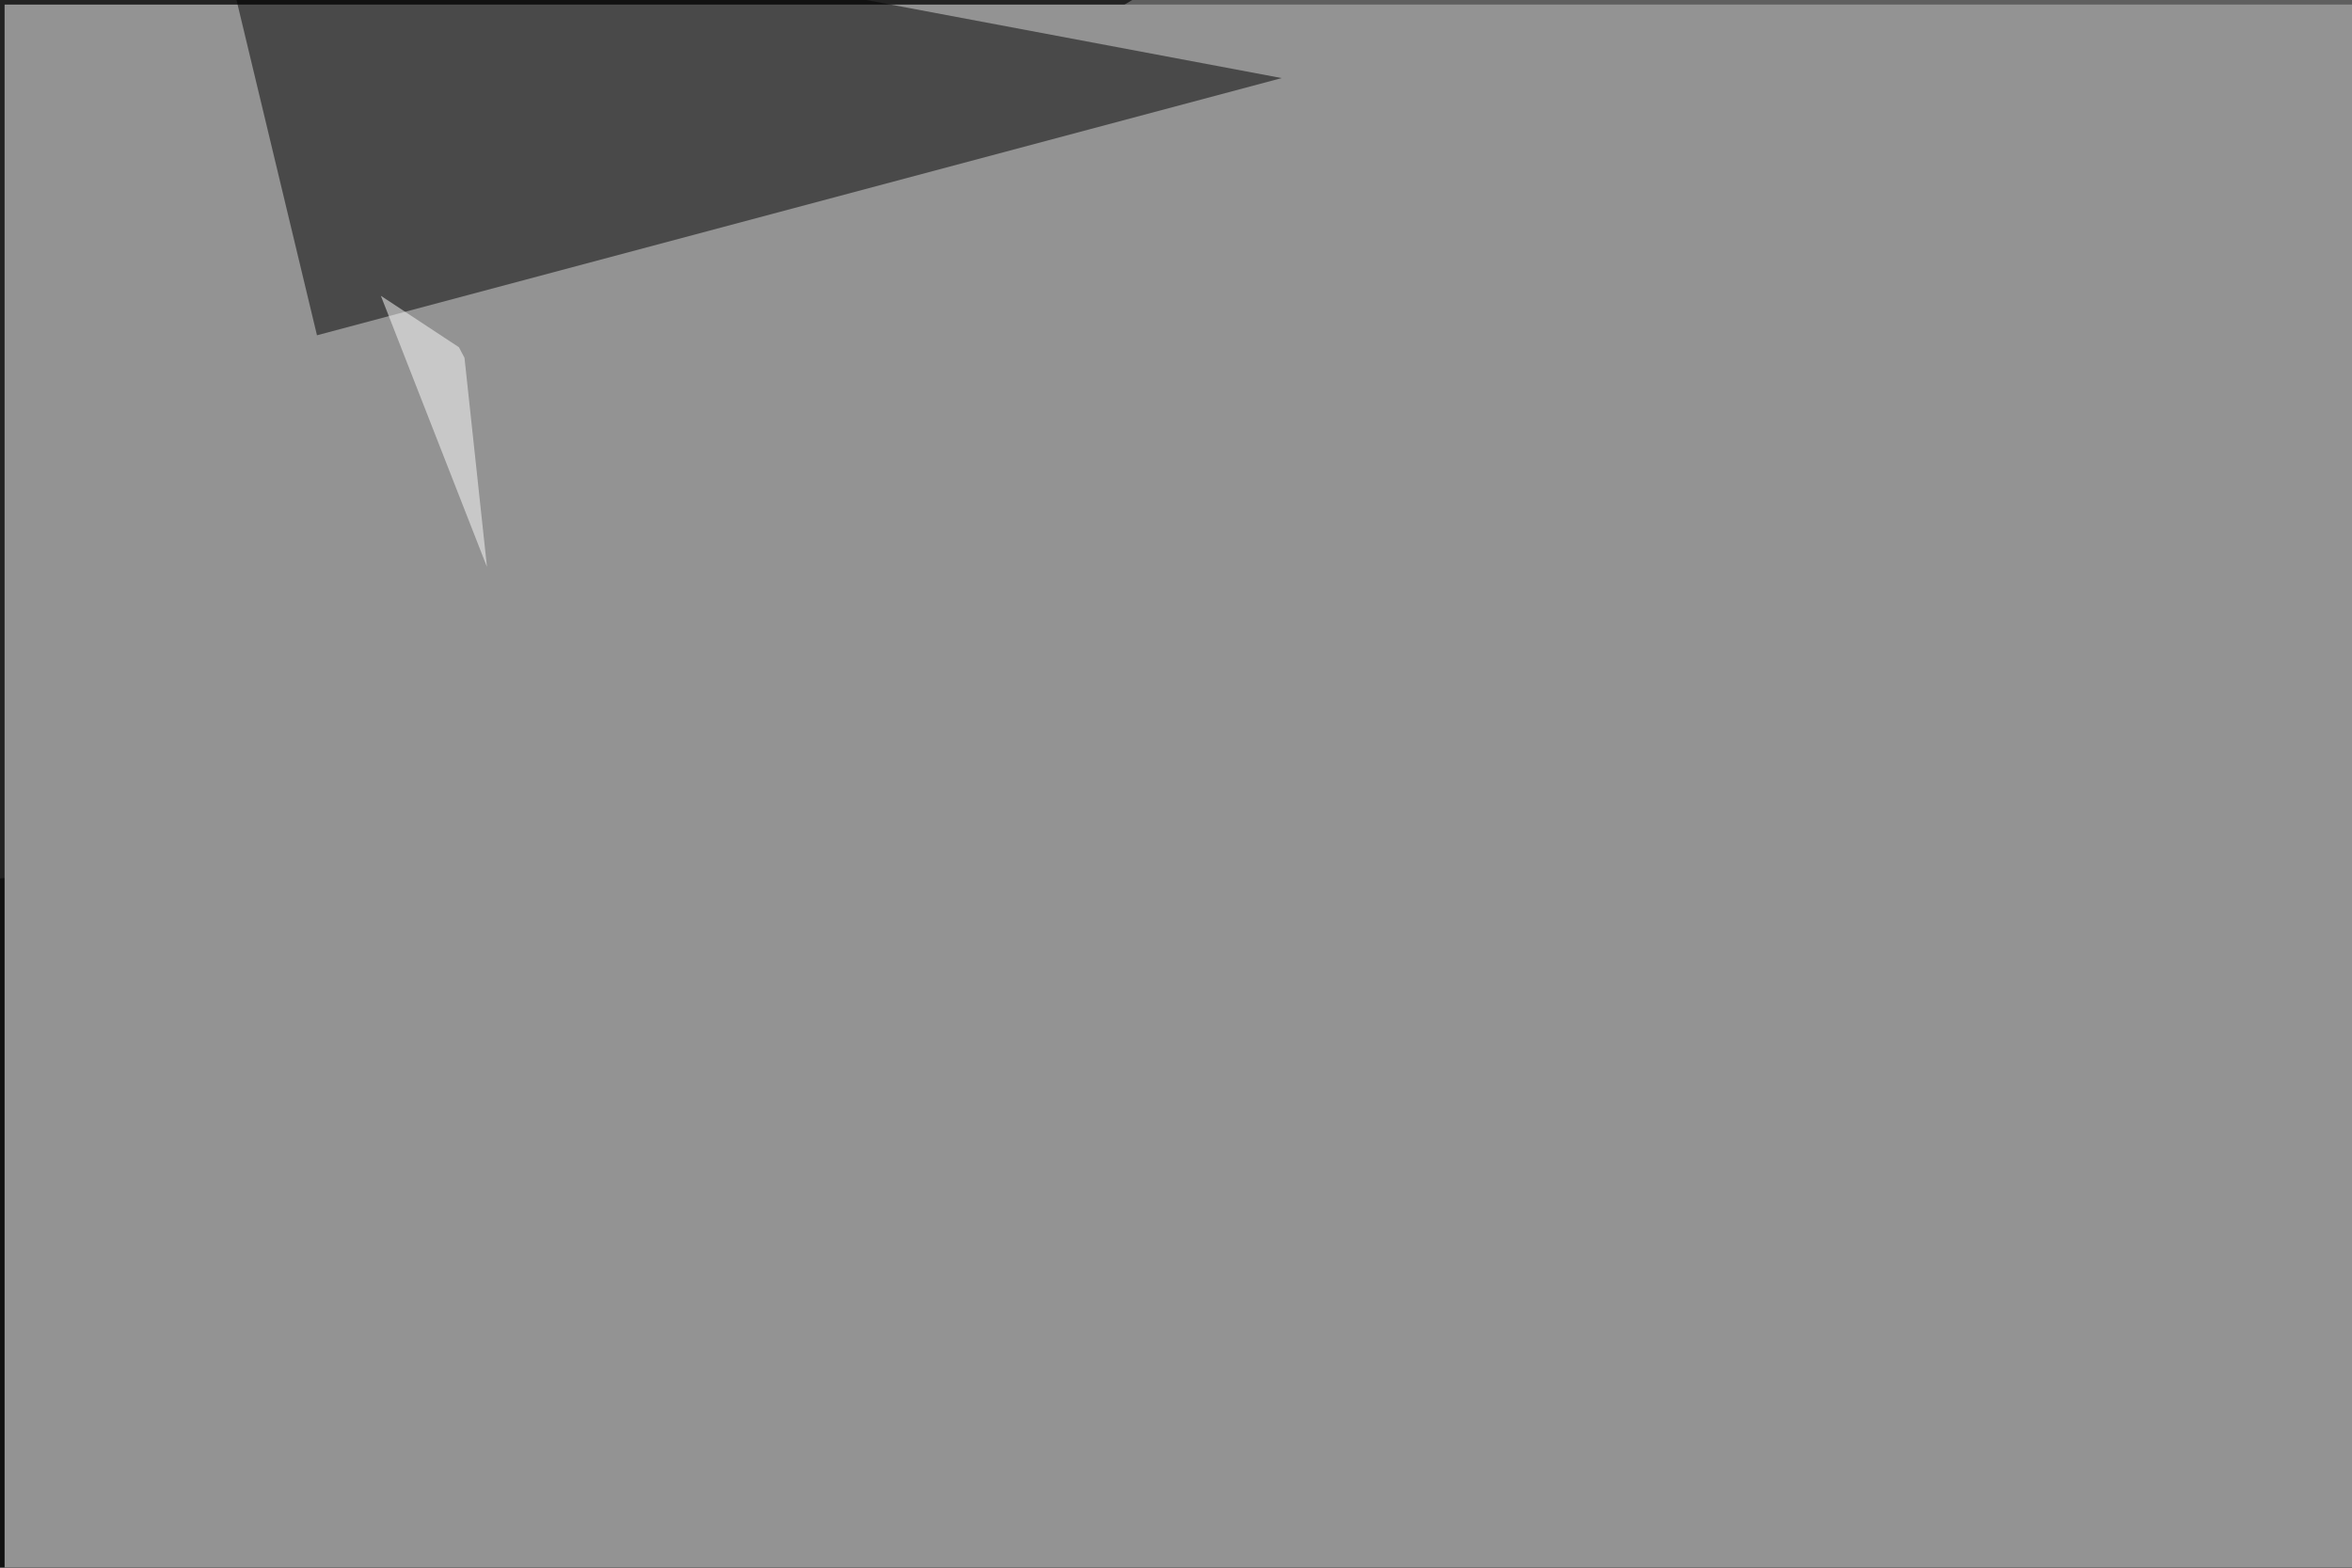<svg xmlns="http://www.w3.org/2000/svg" viewBox="0 0 6000 4000"><filter id="b"><feGaussianBlur stdDeviation="12" /></filter><path d="M0 0h6e3v4e3H0z" fill="#232323" /><g filter="url(#b)" transform="scale(23.438) translate(0.5 0.5)"><ellipse fill="#9b9b9b" fill-opacity=".502" cx="238" cy="18" rx="130" ry="40" /><ellipse fill="#000" fill-opacity=".502" cx="99" cy="143" rx="255" ry="52" /><g transform="translate(240 16) rotate(290) scale(32 19)"><path d="M0 0h6e3v4e3H0z" fill="#fff" /></g><ellipse fill="#3e3e3e" fill-opacity=".502" cx="160" cy="63" rx="78" ry="36" /><ellipse fill="#ececec" fill-opacity=".502" cx="159" cy="24" rx="29" ry="5" /><path d="M0 0h6e3v4e3H0z" fill="#939393" /><path fill="#000" fill-opacity=".502" d="M22-14 139 8 34 36z" /><path fill="#fdfdfd" fill-opacity=".502" d="M49.45 37.302 50.056 38.454 52.503 61.218 40.954 31.702z" /></g></svg>